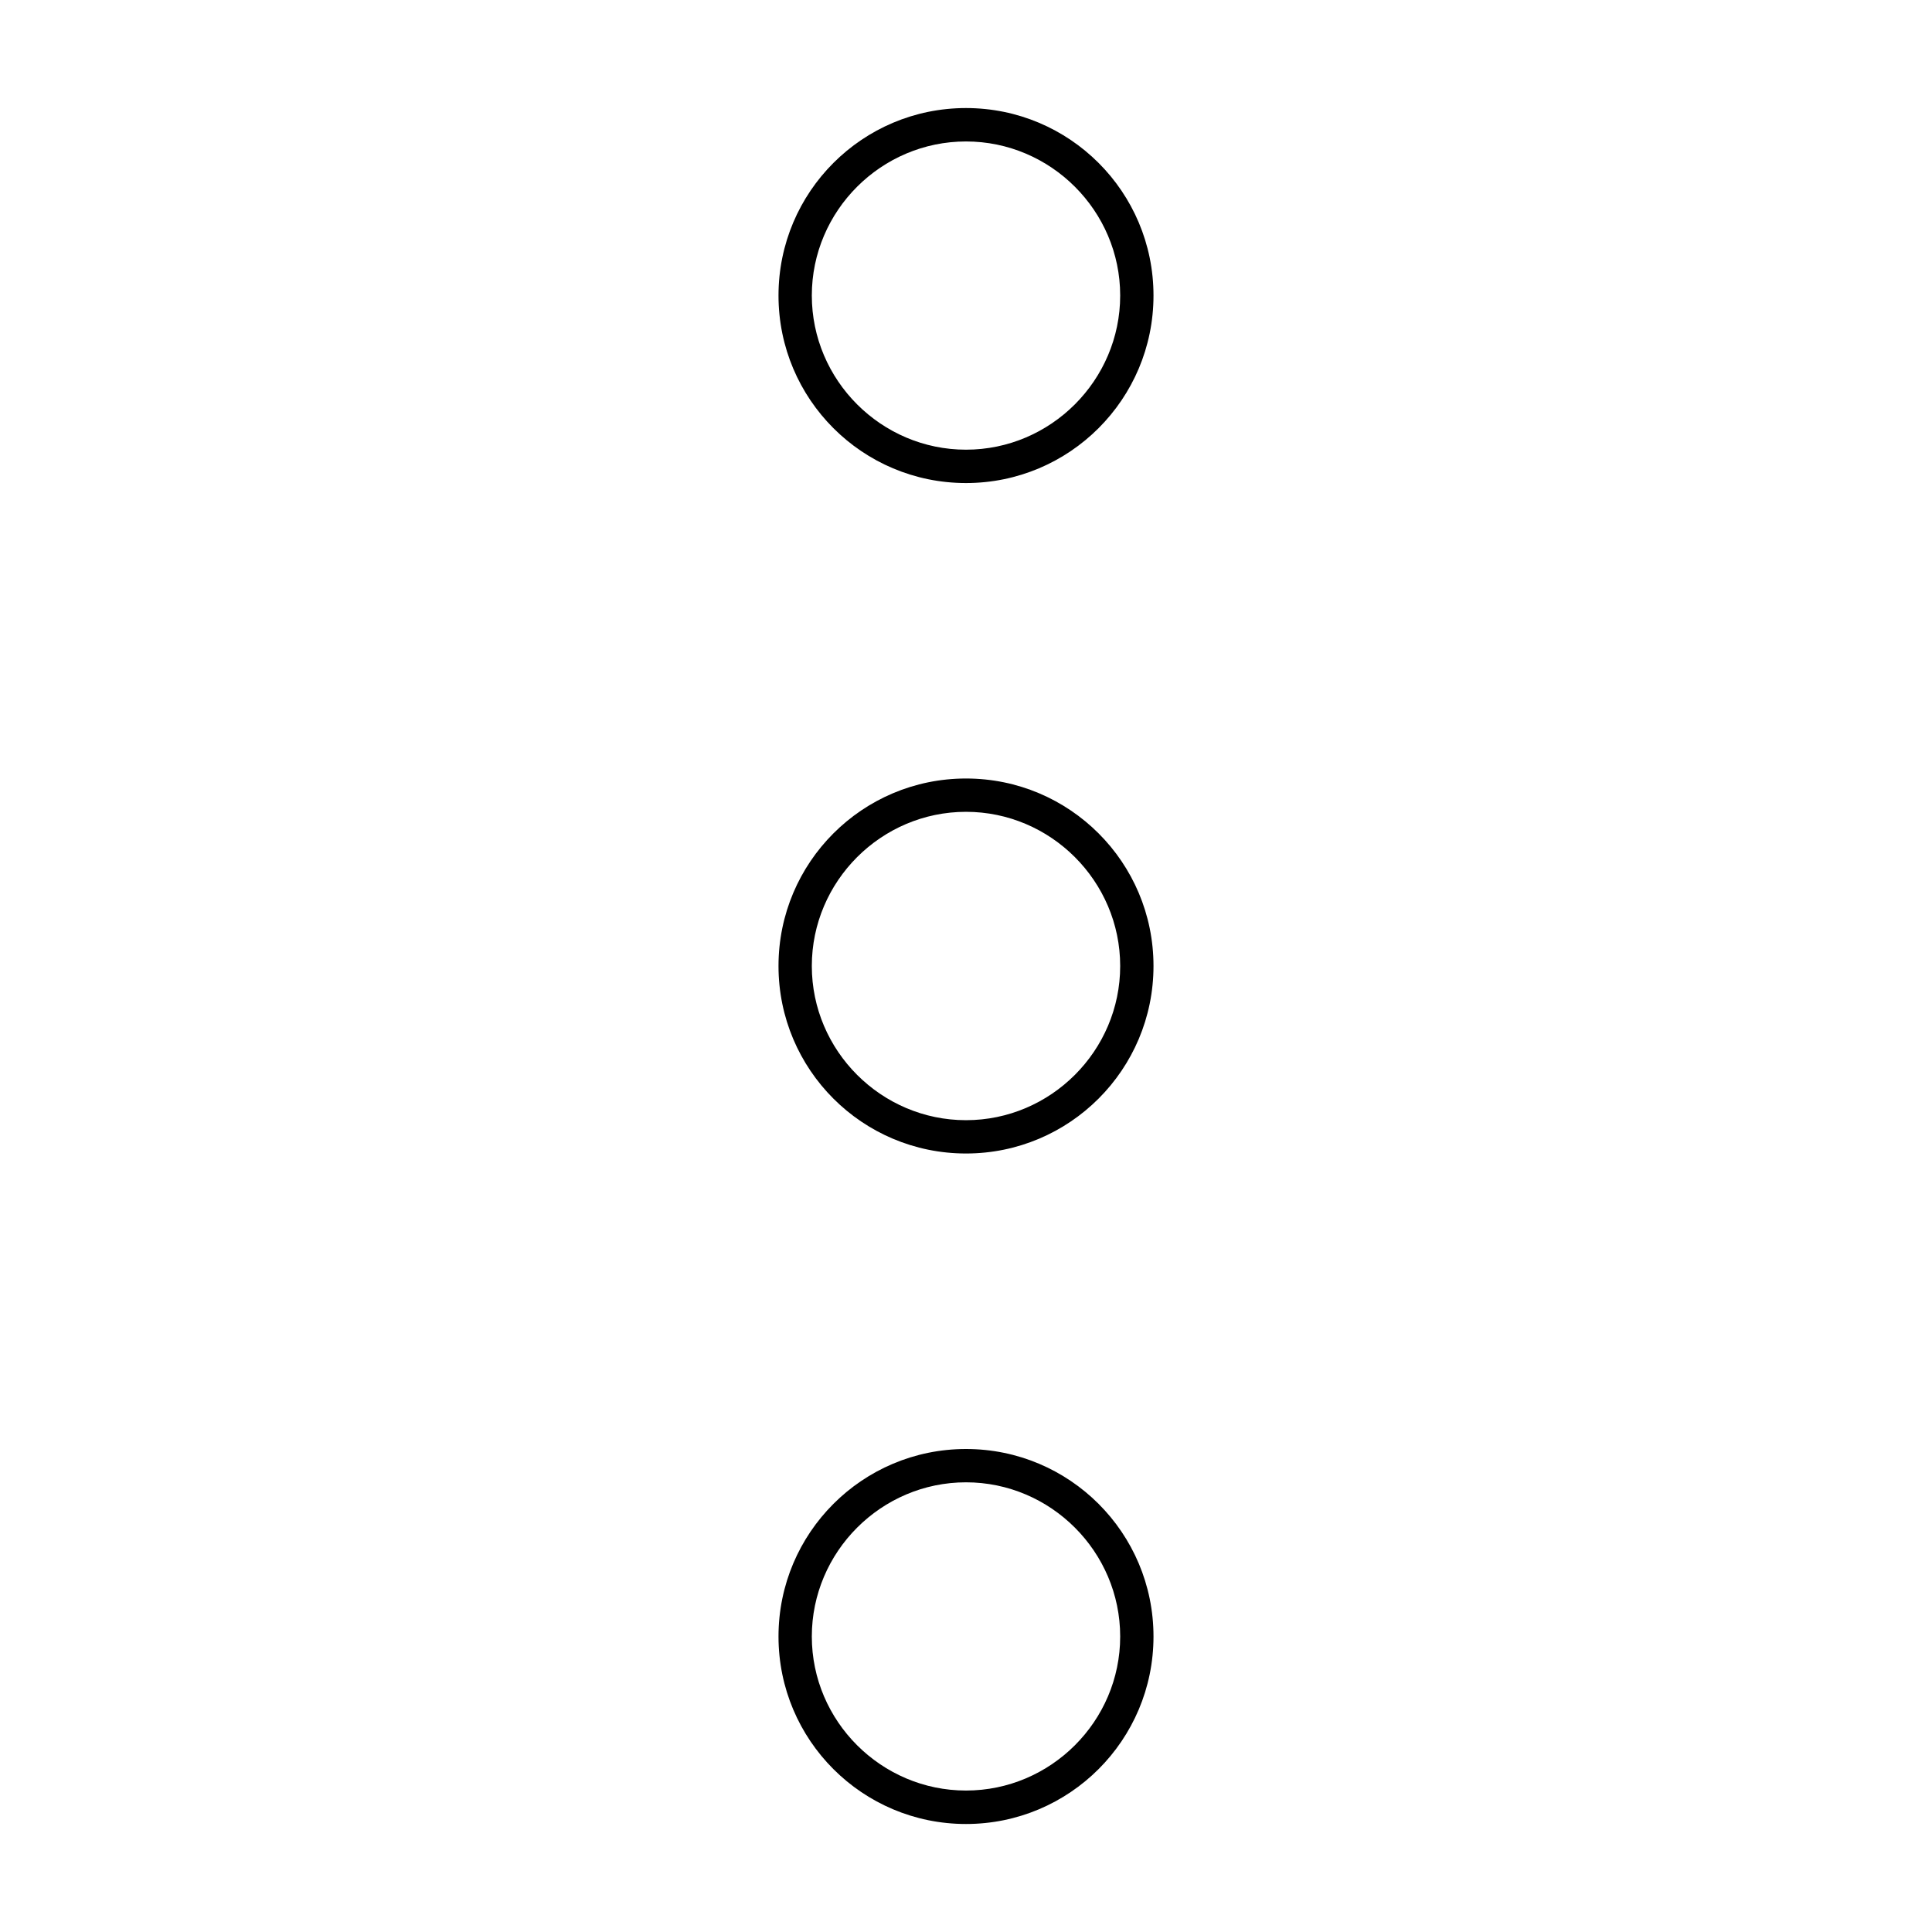 <svg height='100px' width='100px'  fill="#000000" xmlns="http://www.w3.org/2000/svg" version="1.1" viewBox="0 0 41 41" x="0px" y="0px"><title>more-1</title><path d="M20.5 2.293c-2.198 0-3.979 1.78-3.979 3.979s1.78 3.979 3.979 3.979c2.198 0 3.979-1.78 3.979-3.979s-1.78-3.979-3.979-3.979zM20.5 3.002c1.798 0 3.272 1.471 3.272 3.269s-1.473 3.272-3.272 3.272c-1.799 0-3.272-1.473-3.272-3.272s1.474-3.269 3.272-3.269zM20.5 16.521c-2.198 0-3.979 1.78-3.979 3.979s1.78 3.979 3.979 3.979c2.198 0 3.979-1.78 3.979-3.979s-1.78-3.979-3.979-3.979zM20.5 17.228c1.799 0 3.272 1.473 3.272 3.272s-1.473 3.272-3.272 3.272c-1.799 0-3.272-1.473-3.272-3.272s1.473-3.272 3.272-3.272zM20.5 30.75c-2.198 0-3.979 1.78-3.979 3.979s1.78 3.979 3.979 3.979c2.198 0 3.979-1.78 3.979-3.979s-1.78-3.979-3.979-3.979zM20.5 31.457c1.799 0 3.272 1.473 3.272 3.272s-1.474 3.269-3.272 3.269c-1.798 0-3.272-1.471-3.272-3.269s1.473-3.272 3.272-3.272z"></path></svg>